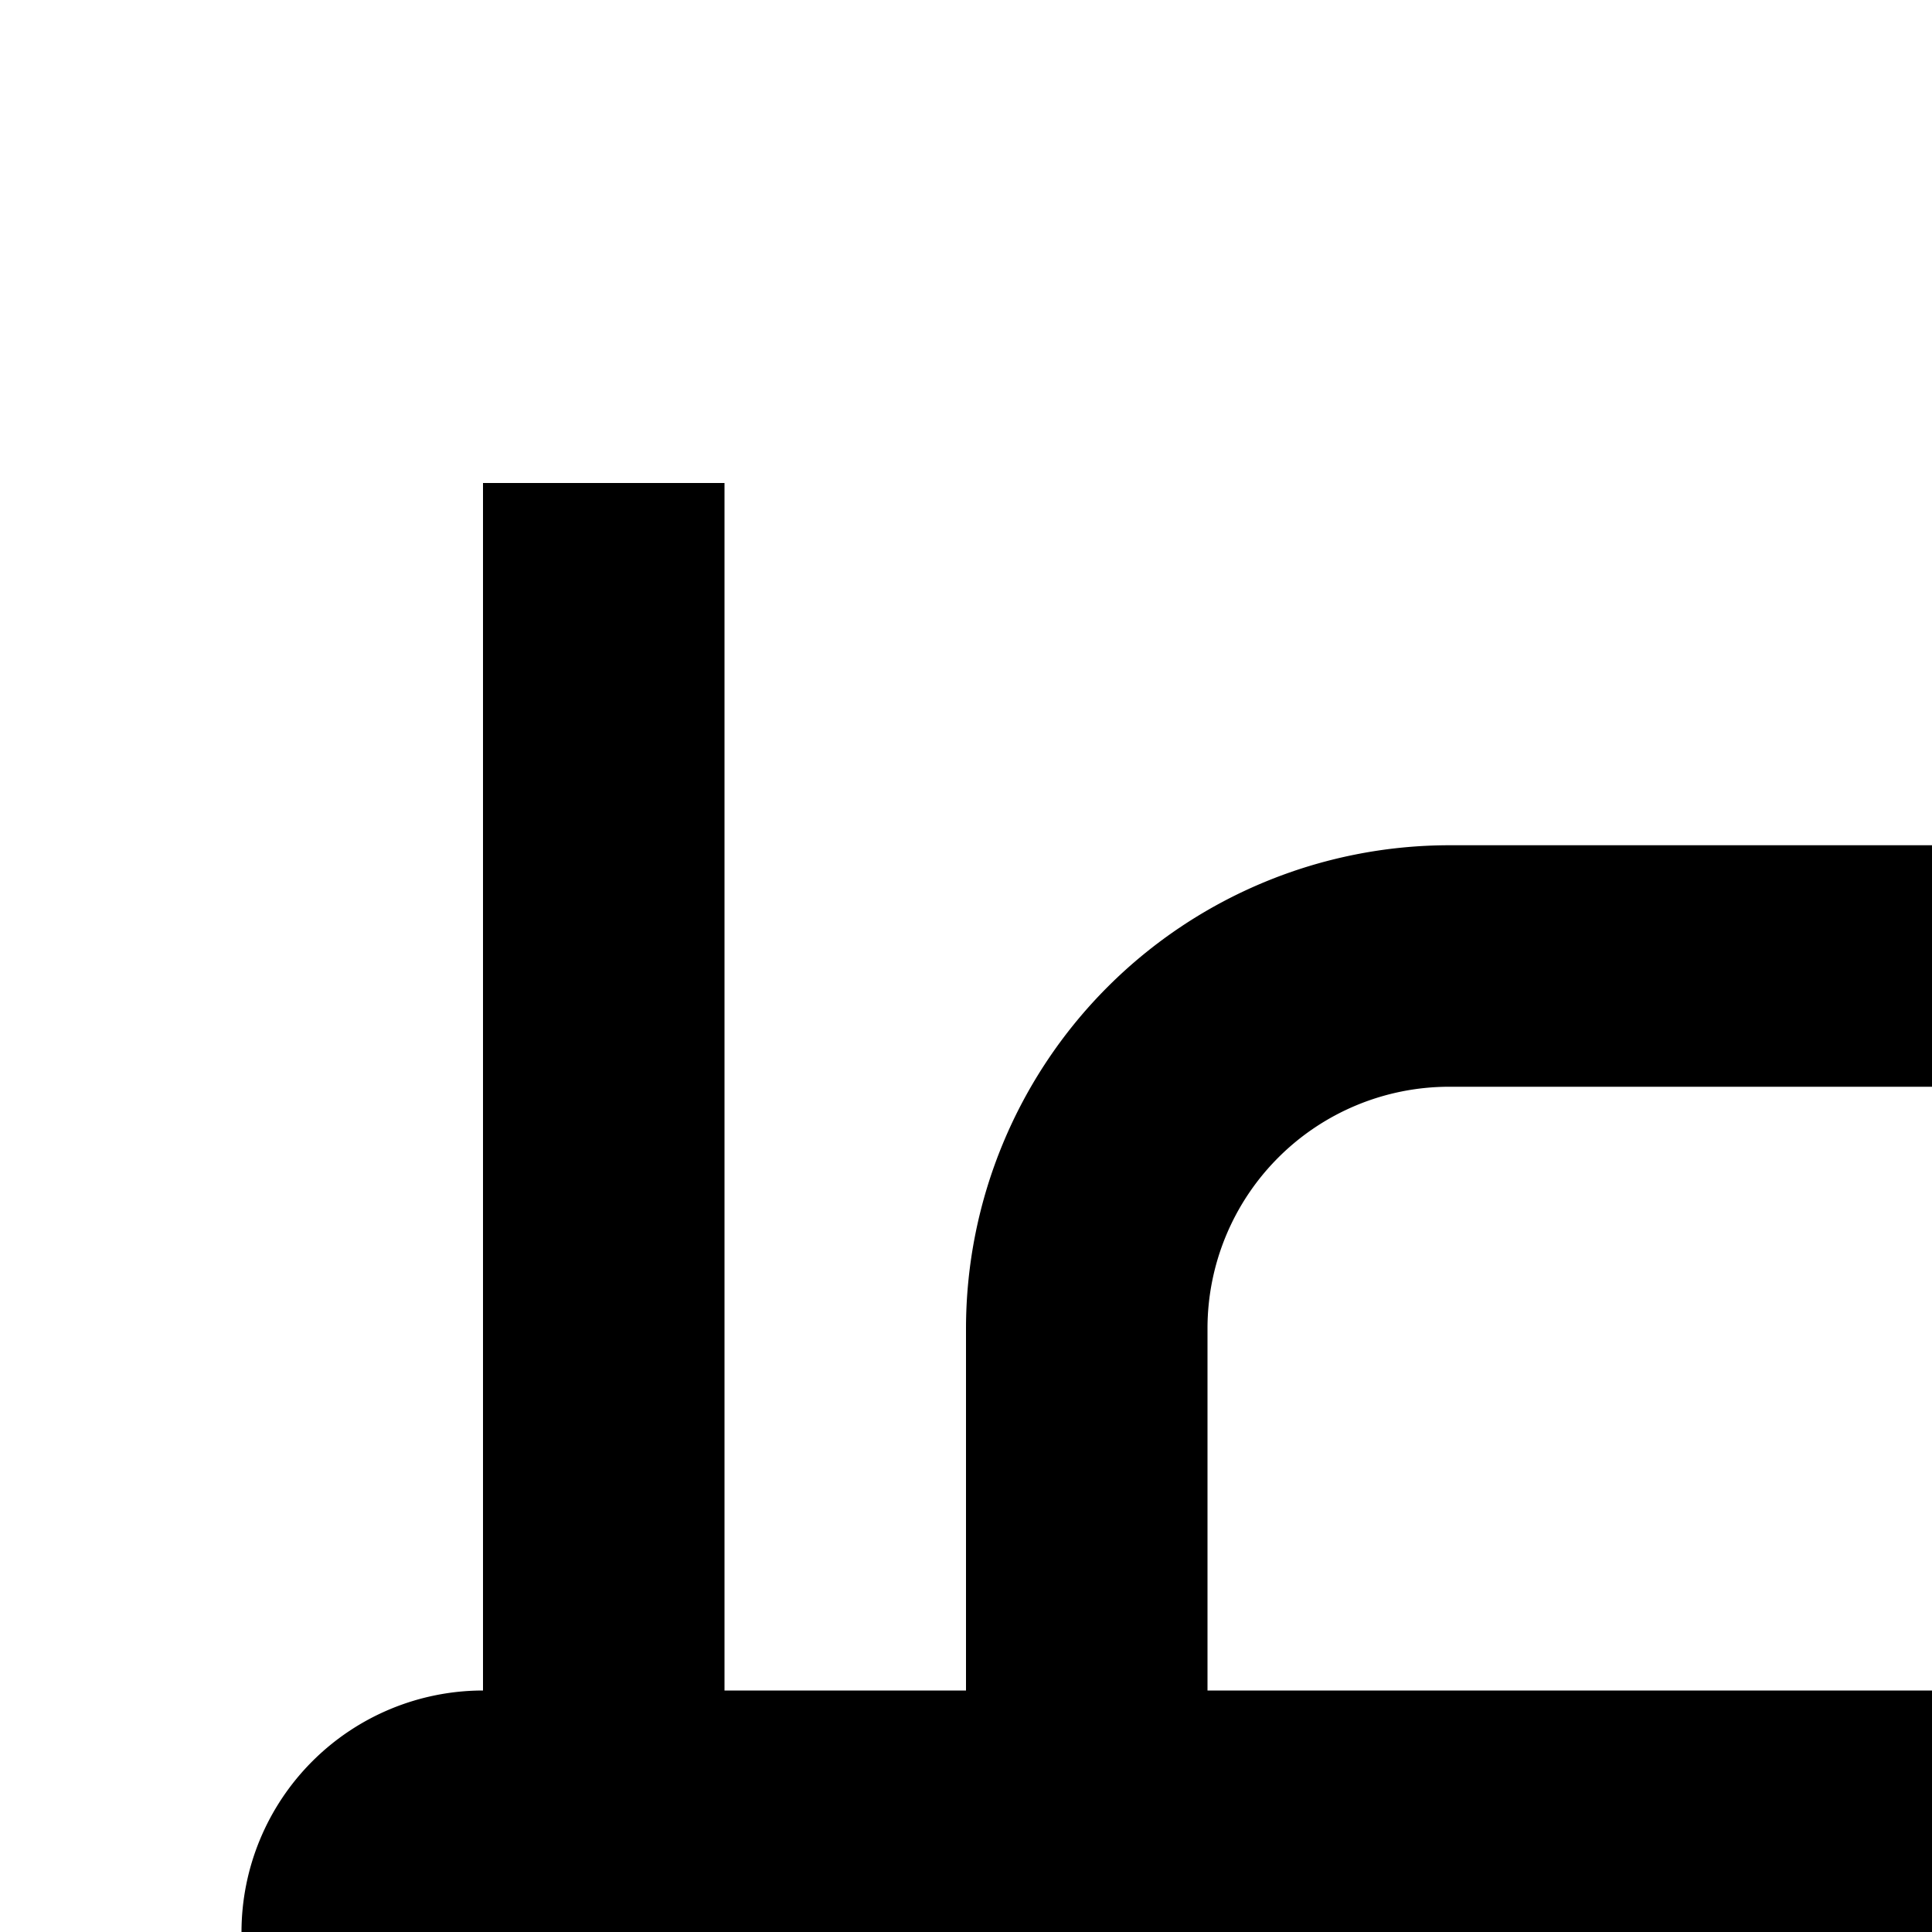 <svg xmlns="http://www.w3.org/2000/svg" viewBox="0 0 16 16"><path d="M10 26a4 4 0 114-4A4.005 4.005 0 0110 26zm0-6a2 2 0 102 2A2.002 2.002 0 0010 20zM17 20H26V22H17zM17 24H26V26H17z"/><path d="M20,12h8a2.002,2.002,0,0,0,2-2V6a2.002,2.002,0,0,0-2-2H20a2.002,2.002,0,0,0-2,2V7H12a4.005,4.005,0,0,0-4,4v3H6V4H4V14a2.002,2.002,0,0,0-2,2V28a2.002,2.002,0,0,0,2,2H28a2.002,2.002,0,0,0,2-2V16a2.002,2.002,0,0,0-2-2H10V11a2.002,2.002,0,0,1,2-2h6v1A2.002,2.002,0,0,0,20,12Zm4-6h4v4H24ZM20,6h2v4H20Zm8,22H4V16H28Z"/></svg>